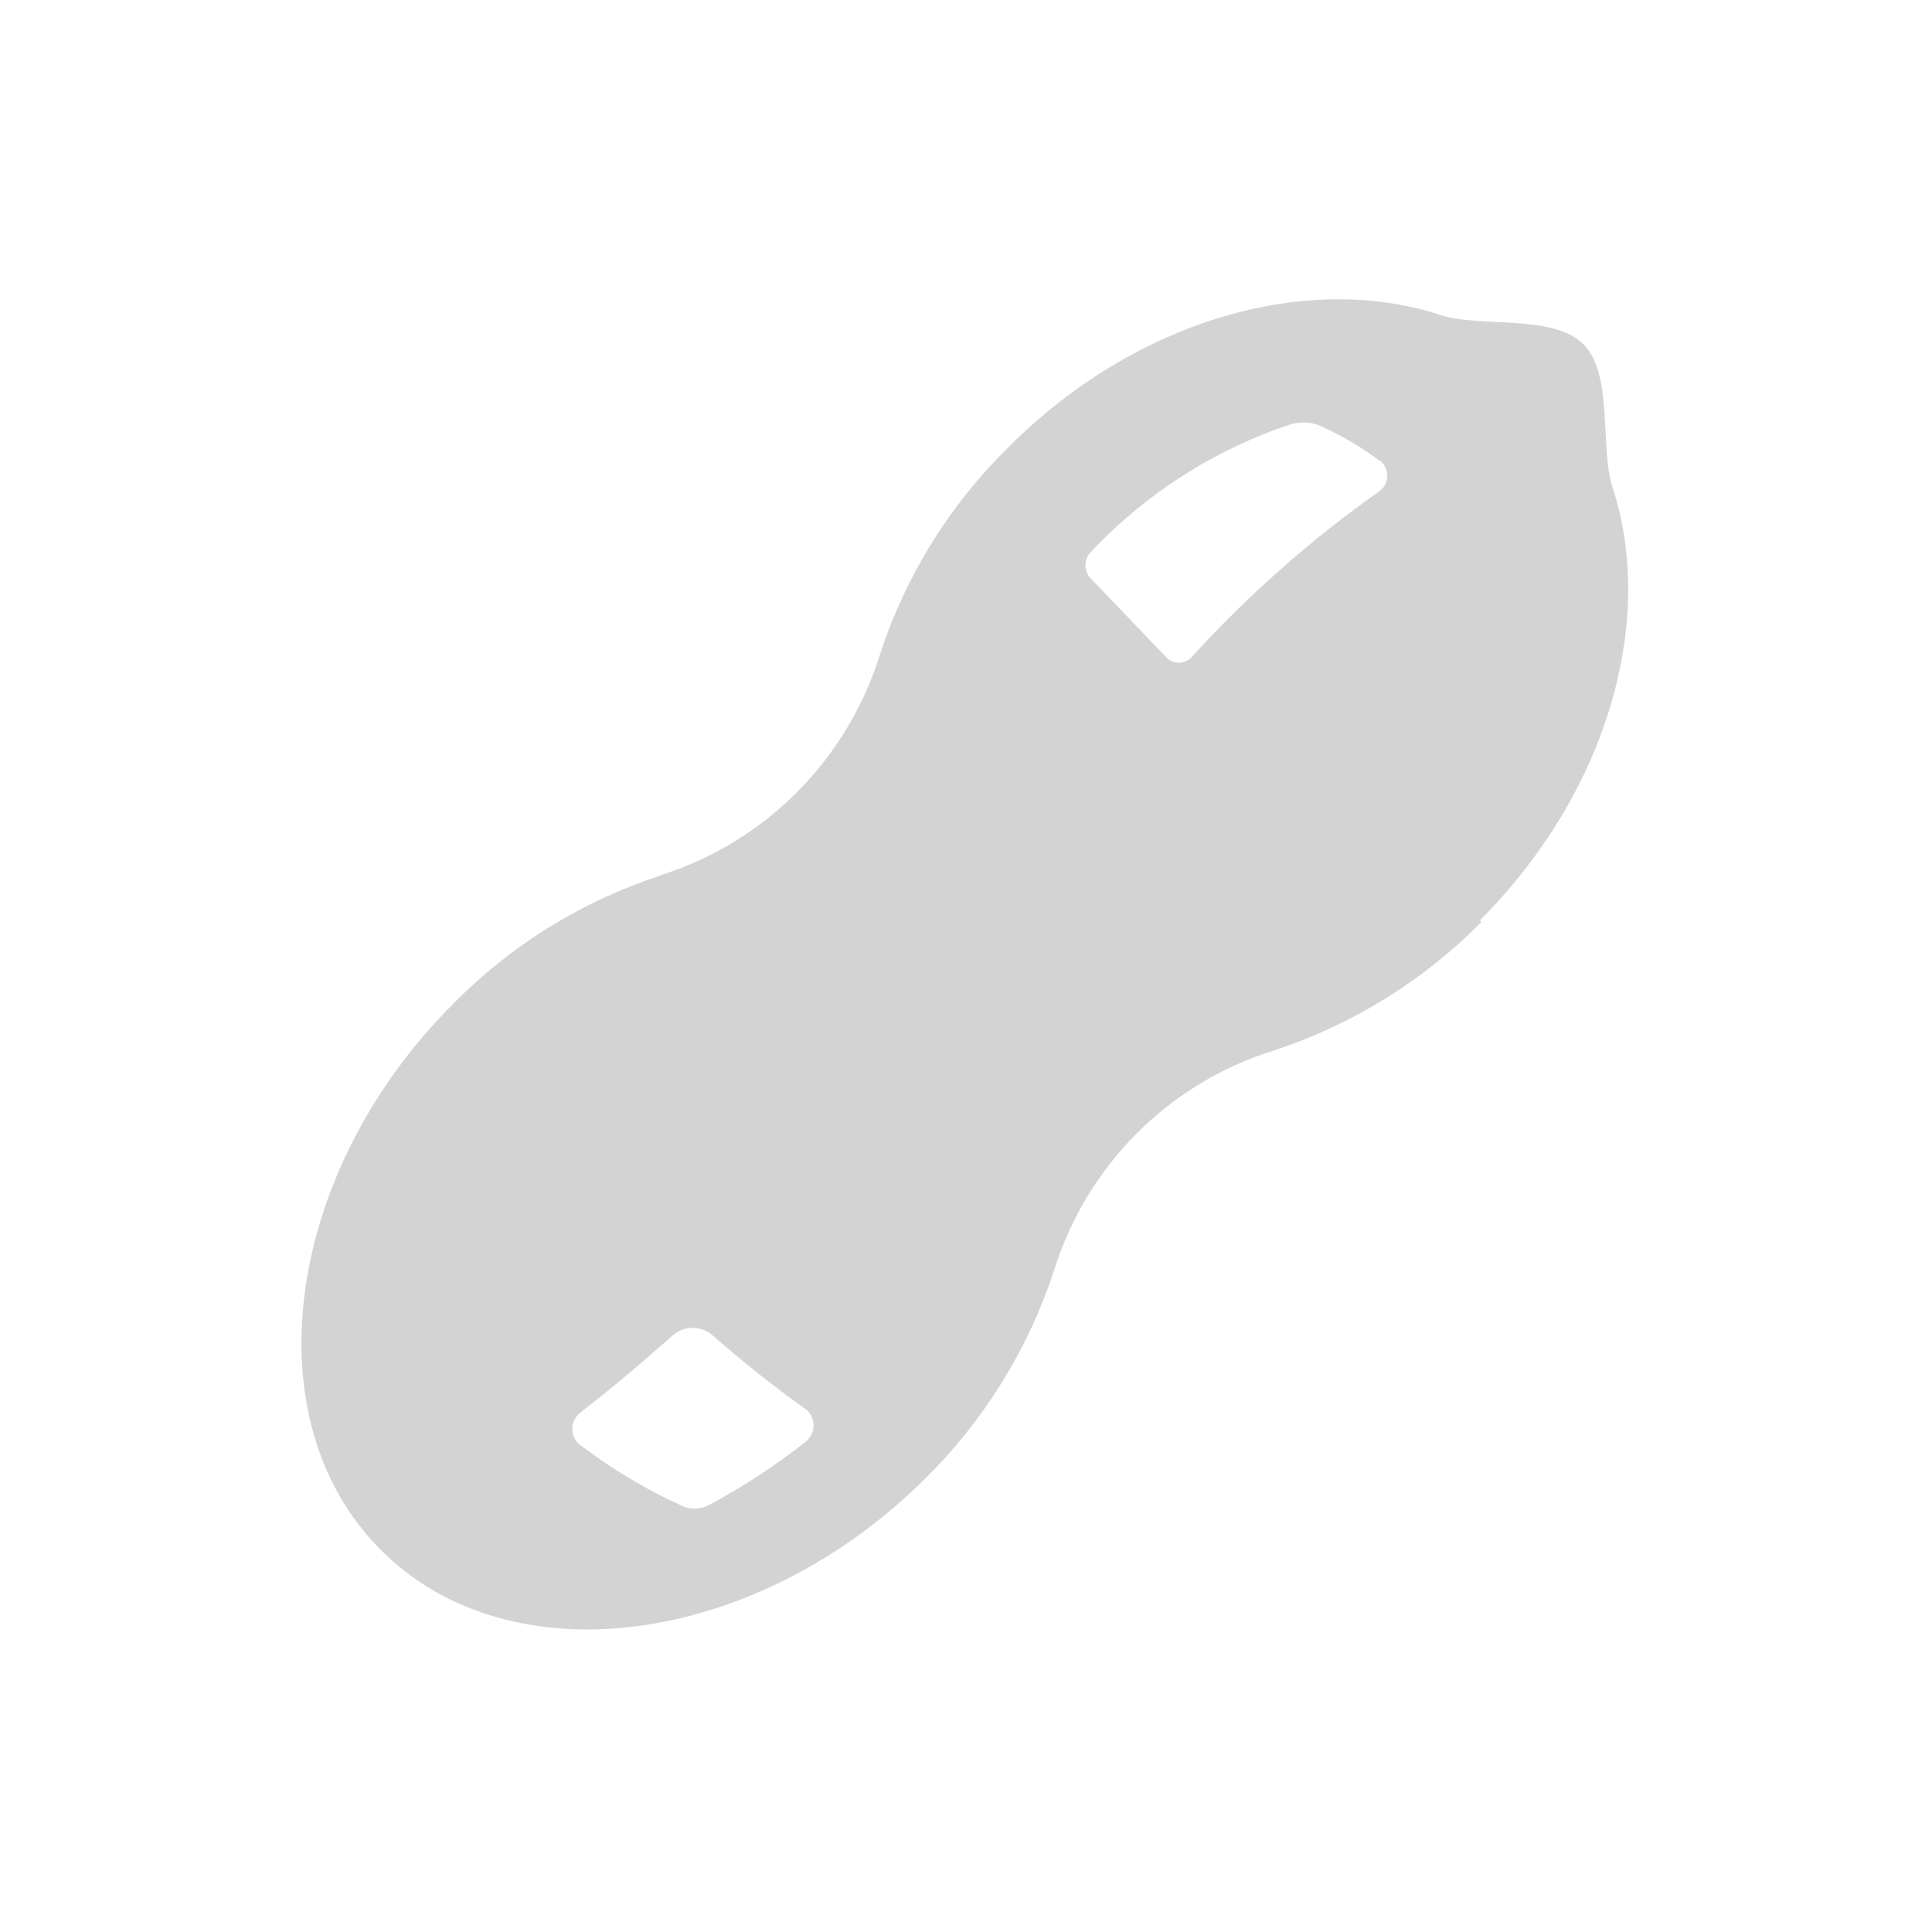 <svg xmlns="http://www.w3.org/2000/svg" viewBox="0 0 64 64">
  <path fill-rule="evenodd" d="M49.07 30.55l-.001-.001c-1.92 1.94-4.28 3.4-6.87 4.25v0c-3.48 1.08-6.2 3.81-7.28 7.28v-.001c-.85 2.6-2.31 4.96-4.25 6.88 -5.55 5.55-13.73 6.72-18.05 2.39 -4.33-4.33-3.17-12.53 2.38-18.08v0c1.91-1.95 4.27-3.41 6.87-4.26L21.86 29c3.47-1.09 6.19-3.81 7.28-7.29v0c.84-2.6 2.3-4.96 4.25-6.88 4.24-4.26 9.93-5.83 14.31-4.4 1.33.44 3.73-.04 4.75.97 1.01 1.01.53 3.41.97 4.75 1.43 4.38-.14 10.07-4.39 14.33ZM26.7 46.69l0 0c-1.08-.77-2.11-1.59-3.1-2.46v0c-.39-.33-.95-.32-1.32.01 -1.35 1.19-1.88 1.63-3.05 2.55h0c-.3.23-.36.66-.13.96 .04.05.09.1.14.13h0c1.04.79 2.17 1.47 3.37 2.01v0c.28.13.61.11.89-.04l-.001 0c1.12-.6 2.18-1.3 3.18-2.08l-.001 0c.3-.23.36-.66.14-.96 -.05-.06-.1-.11-.16-.16Zm19.02-31.41v0c-.59-.45-1.23-.83-1.91-1.14v0c-.34-.16-.72-.19-1.07-.08l0-.001c-2.51.84-4.77 2.28-6.59 4.21l0 0c-.25.24-.26.64-.02.89l2.51 2.62v0c.22.23.58.23.82.01 0-.01.01-.02.02-.03l0 0c1.87-2.05 3.95-3.89 6.22-5.49v0c.28-.21.34-.61.13-.89 -.04-.06-.09-.1-.14-.14Z" fill="#D3D3D3"/>
</svg>